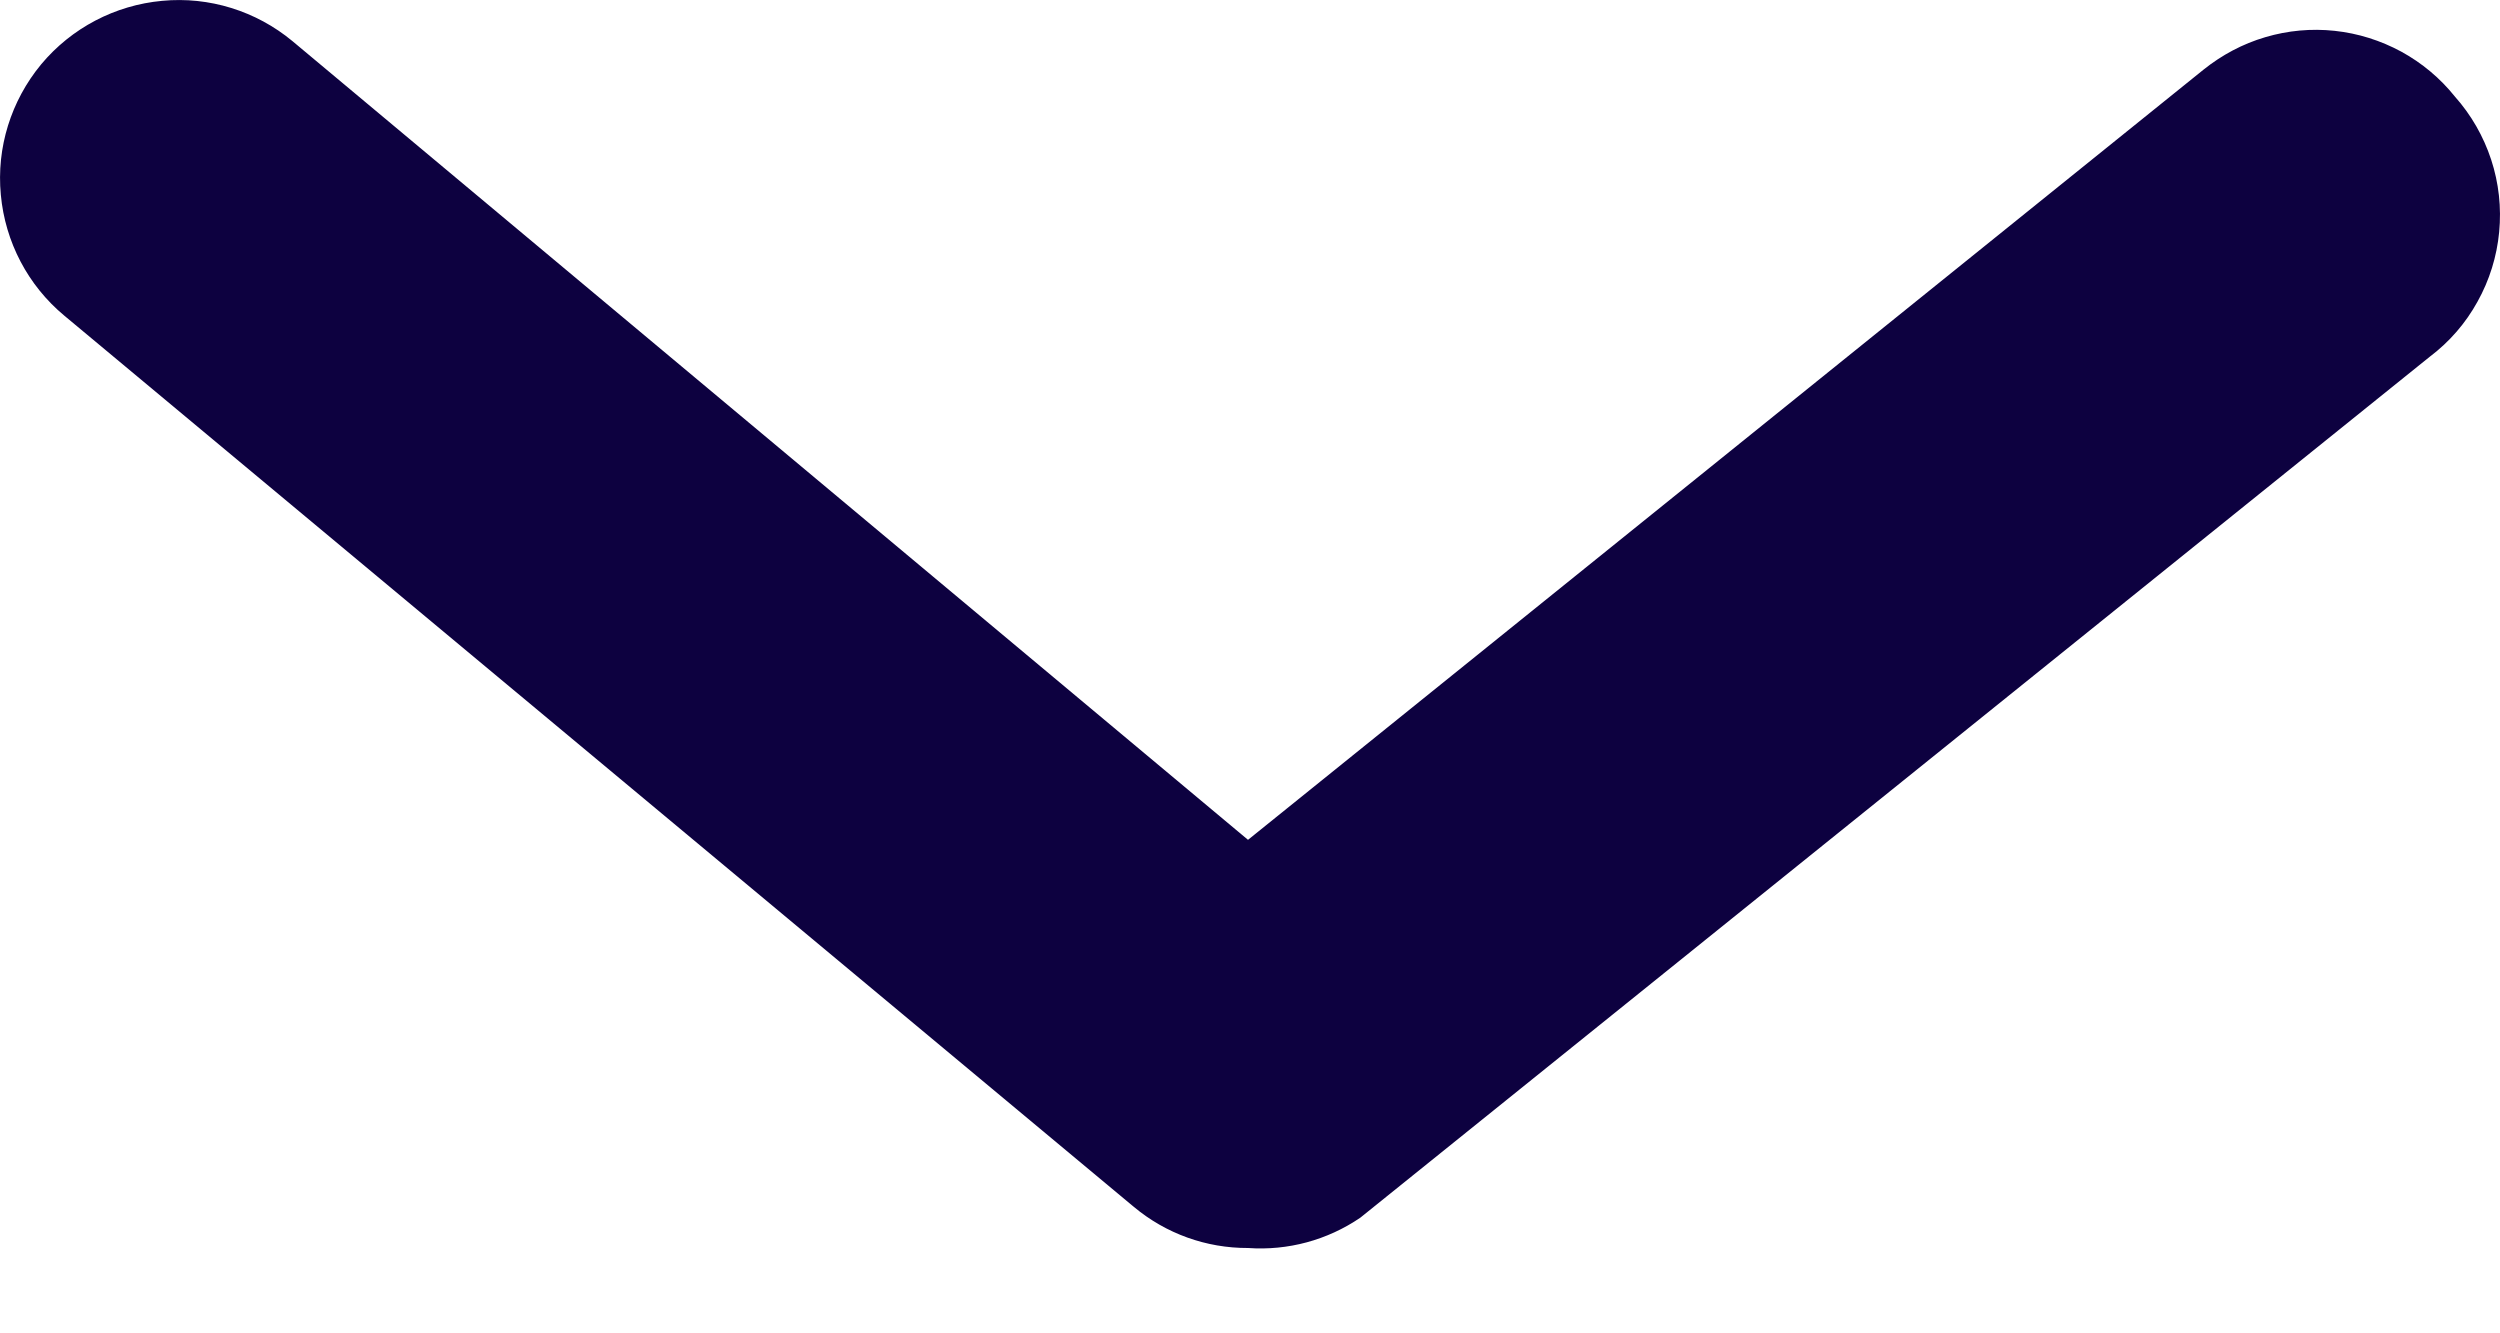 <svg width="15" height="8" viewBox="0 0 15 8" fill="none" xmlns="http://www.w3.org/2000/svg">
<path d="M7.488 7.488C7.238 7.489 6.996 7.402 6.804 7.242L0.386 1.894C0.168 1.713 0.031 1.452 0.005 1.169C-0.022 0.886 0.066 0.605 0.247 0.386C0.429 0.168 0.69 0.031 0.973 0.005C1.255 -0.022 1.537 0.066 1.755 0.247L7.488 5.039L13.221 0.418C13.331 0.33 13.456 0.263 13.592 0.223C13.727 0.183 13.868 0.17 14.008 0.185C14.149 0.2 14.284 0.243 14.408 0.31C14.532 0.378 14.641 0.469 14.729 0.579C14.827 0.689 14.901 0.818 14.947 0.958C14.993 1.098 15.009 1.246 14.995 1.392C14.981 1.539 14.937 1.681 14.865 1.81C14.794 1.939 14.697 2.051 14.579 2.14L8.162 7.306C7.964 7.441 7.727 7.505 7.488 7.488Z" fill="#0D0140"/>
</svg>
